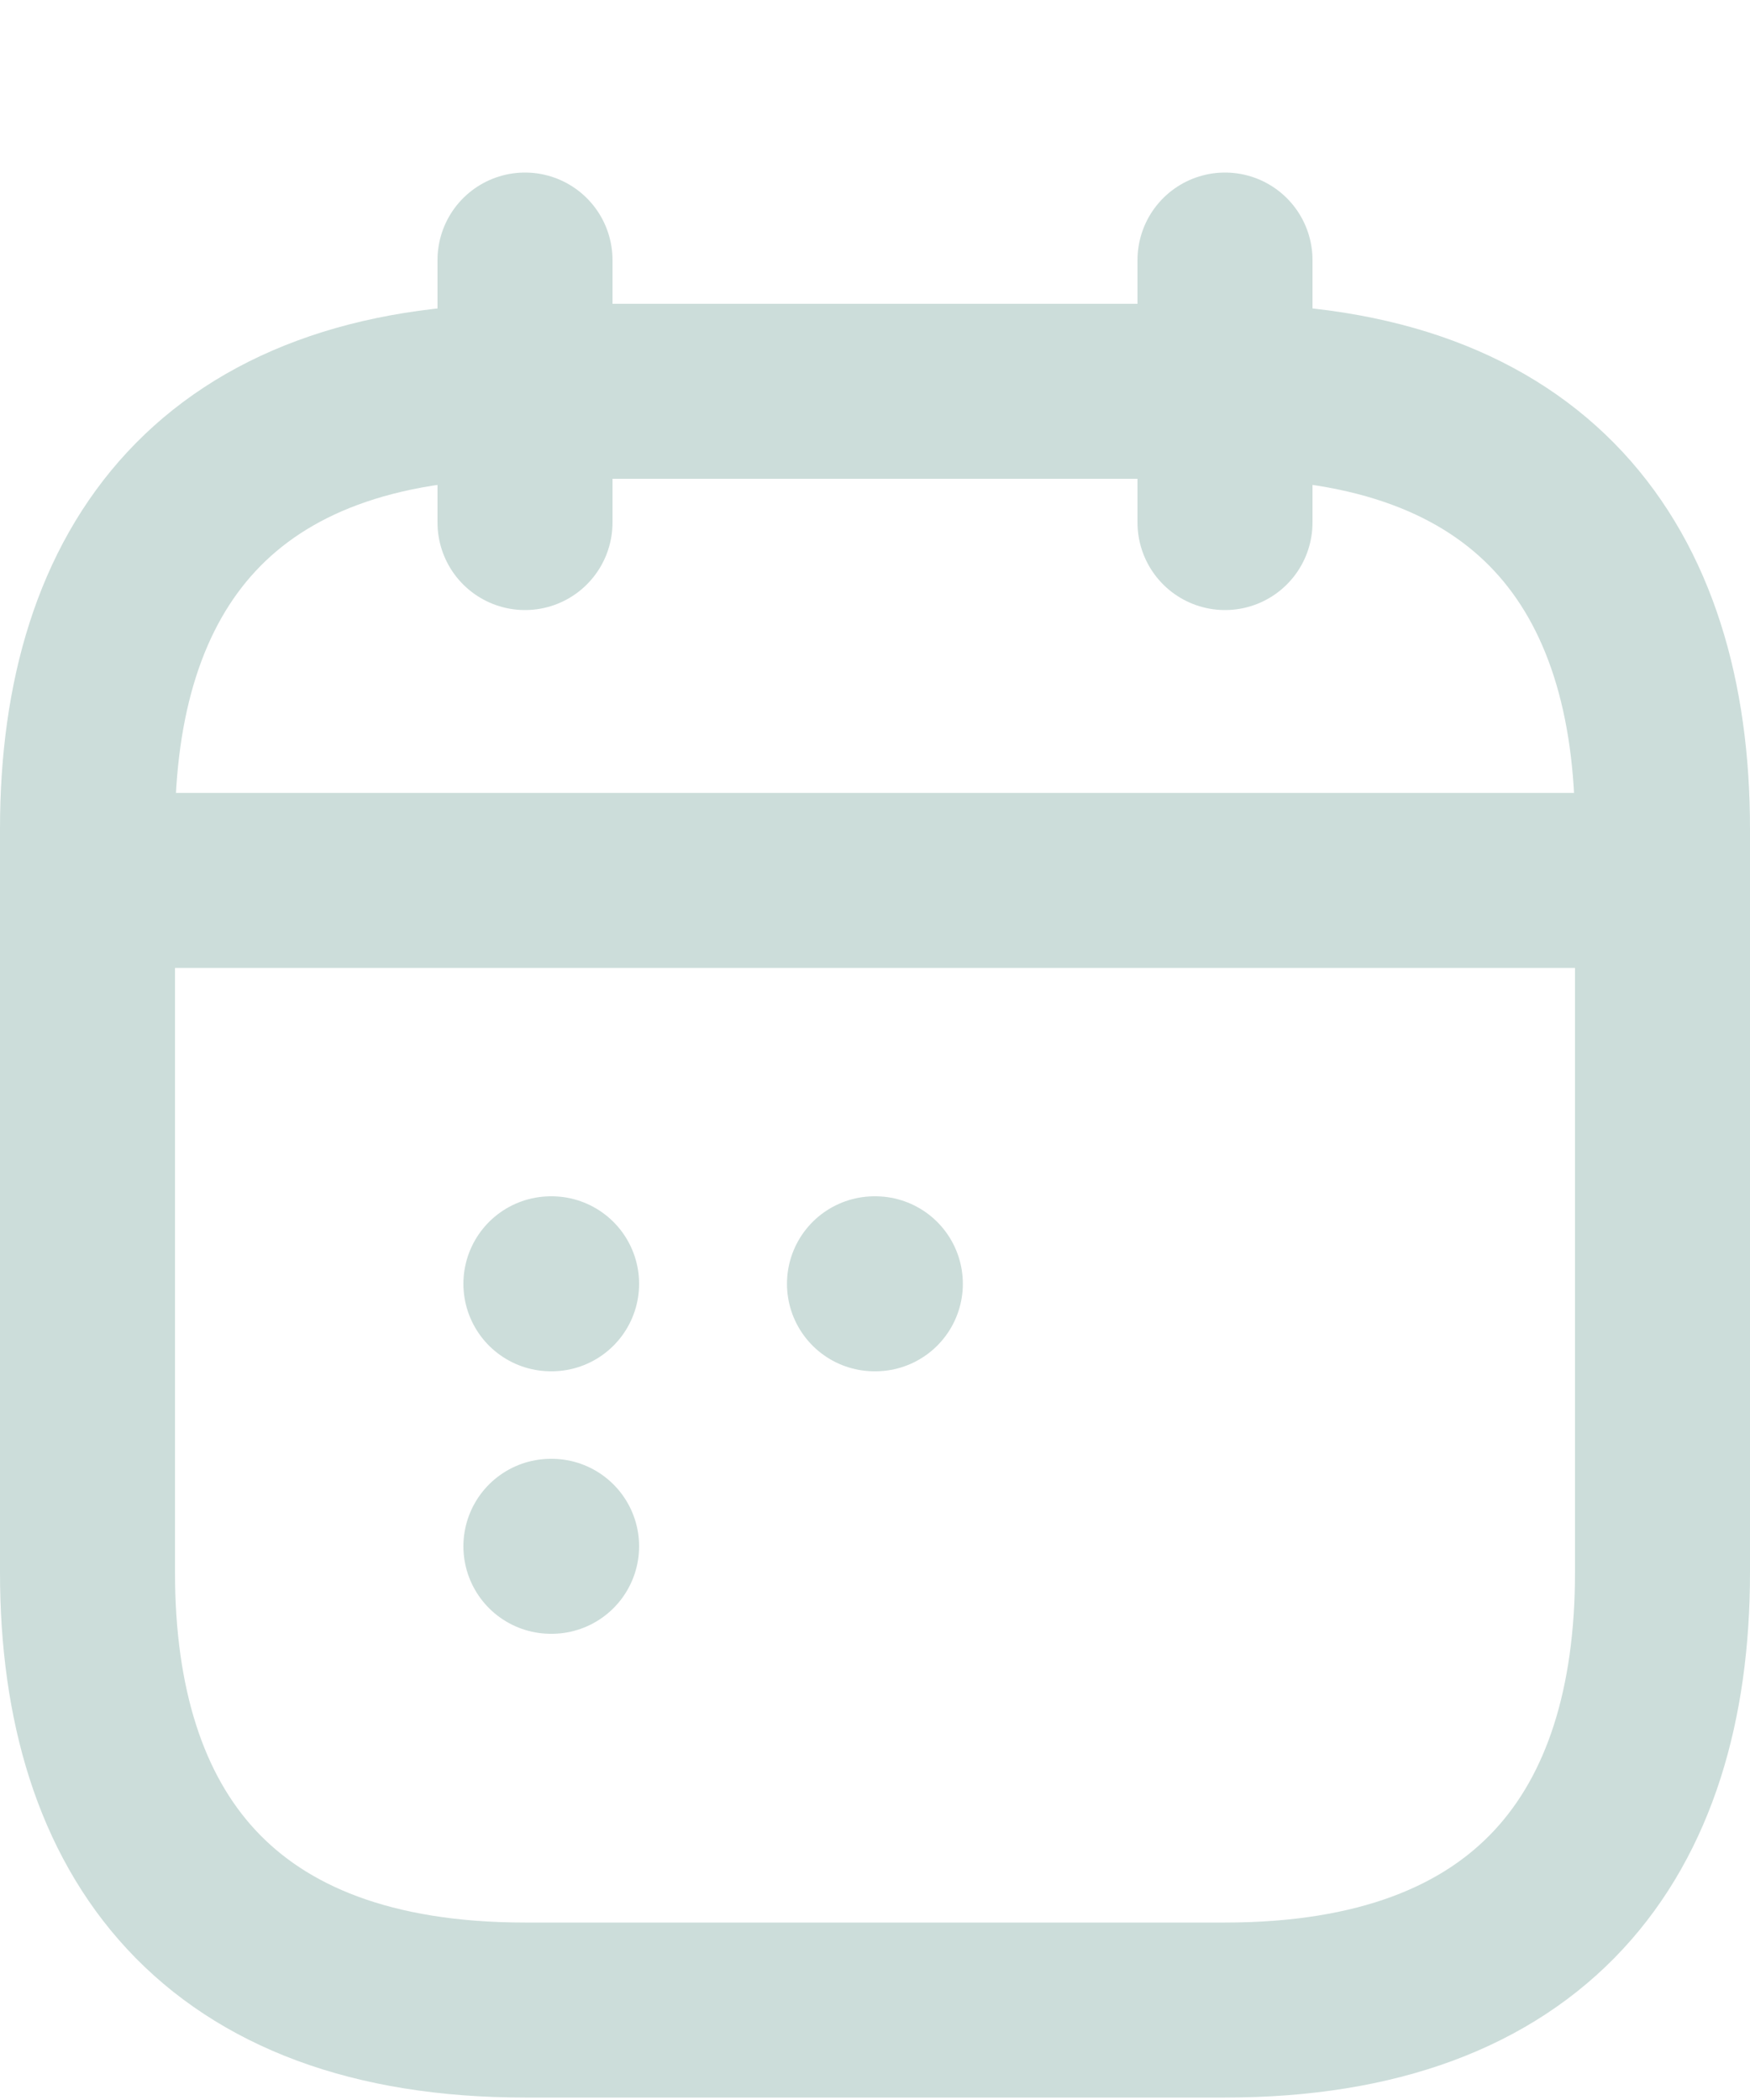 <svg width="10" height="12" viewBox="0 0 10 12" fill="none" xmlns="http://www.w3.org/2000/svg">
<path d="M3 1.486V2.986" stroke="#CCDDDA" stroke-linecap="round" stroke-linejoin="round"/>
<path d="M7 1.486V2.986" stroke="#CCDDDA" stroke-linecap="round" stroke-linejoin="round"/>
<path d="M0.75 5.031H9.25" stroke="#CCDDDA" stroke-linecap="round" stroke-linejoin="round"/>
<path d="M9.5 4.736V8.986C9.5 10.486 8.75 11.486 7 11.486H3C1.25 11.486 0.5 10.486 0.5 8.986V4.736C0.5 3.236 1.25 2.236 3 2.236H7C8.75 2.236 9.5 3.236 9.5 4.736Z" stroke="#CCDDDA" stroke-linecap="round" stroke-linejoin="round"/>
<path d="M4.997 7.336H5.002" stroke="#CCDDDA" stroke-linecap="round" stroke-linejoin="round"/>
<path d="M3.148 7.336H3.152" stroke="#CCDDDA" stroke-linecap="round" stroke-linejoin="round"/>
<path d="M3.148 8.836H3.152" stroke="#CCDDDA" stroke-linecap="round" stroke-linejoin="round"/>
</svg>
